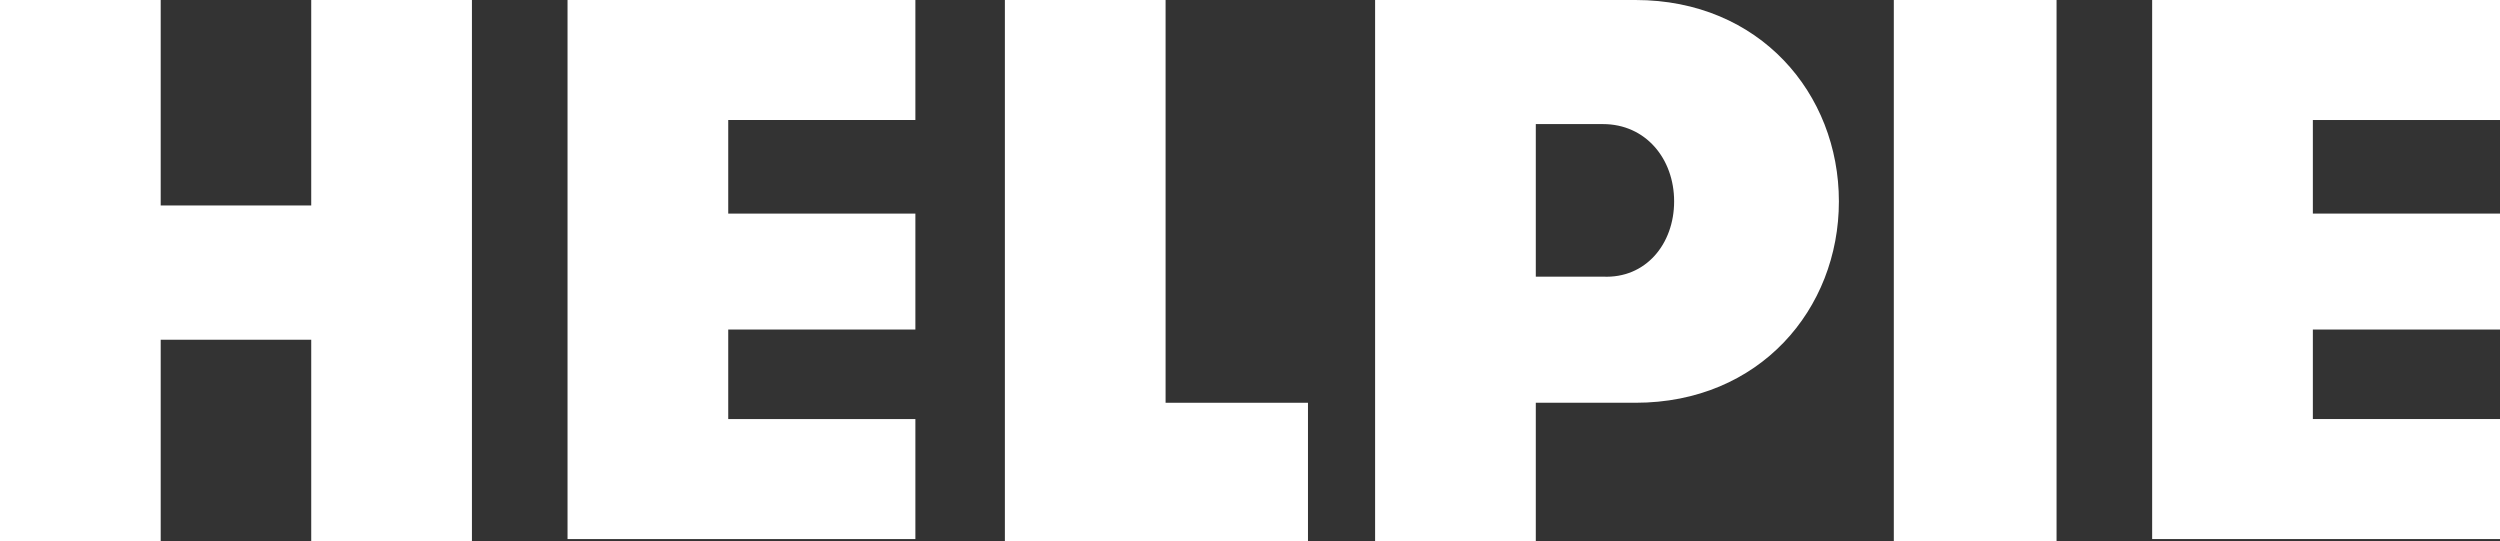 <?xml version="1.0" encoding="utf-8"?>
<!-- Generator: Adobe Illustrator 19.0.1, SVG Export Plug-In . SVG Version: 6.00 Build 0)  -->
<!DOCTYPE svg PUBLIC "-//W3C//DTD SVG 1.1//EN" "http://www.w3.org/Graphics/SVG/1.1/DTD/svg11.dtd">
<svg version="1.1" id="Layer_1" xmlns="http://www.w3.org/2000/svg" xmlns:xlink="http://www.w3.org/1999/xlink" x="0px" y="0px"
	 viewBox="0 0 122.9 26.6" enable-background="new 0 0 122.9 26.6" xml:space="preserve">
<rect x="0" y="0" width="122.9" height="26.6" fill="#333333" stroke="none"/>
<g>
	<path fill="#FFFFFF" d="M15.3,16.7H7.9v9.9H0V0h7.9v10.1h7.4V0h7.9v26.6h-7.9V16.7z"/>
	<path fill="#FFFFFF" d="M35.8,5.9v4.6H45v5.7h-9.2v4.4H45v5.9H27.9V0H45v5.9H35.8z"/>
	<path fill="#FFFFFF" d="M64.3,19.8v6.8H49.4V0h7.9v19.8H64.3z"/>
	<path fill="#FFFFFF" d="M67.6,0h12.8c6.1,0,10,4.6,10,9.9c0,5.3-3.9,9.9-10,9.9h-4.9v6.8h-7.9V0z M82.3,9.9c0-2.1-1.4-3.8-3.5-3.8
		h-3.3v7.5h3.3C80.9,13.7,82.3,12,82.3,9.9z"/>
	<path fill="#FFFFFF" d="M93.1,0h8v26.6h-8V0z"/>
	<path fill="#FFFFFF" d="M113.7,5.9v4.6h9.2v5.7h-9.2v4.4h9.2v5.9h-17.1V0h17.1v5.9H113.7z"/>
</g>
</svg>

